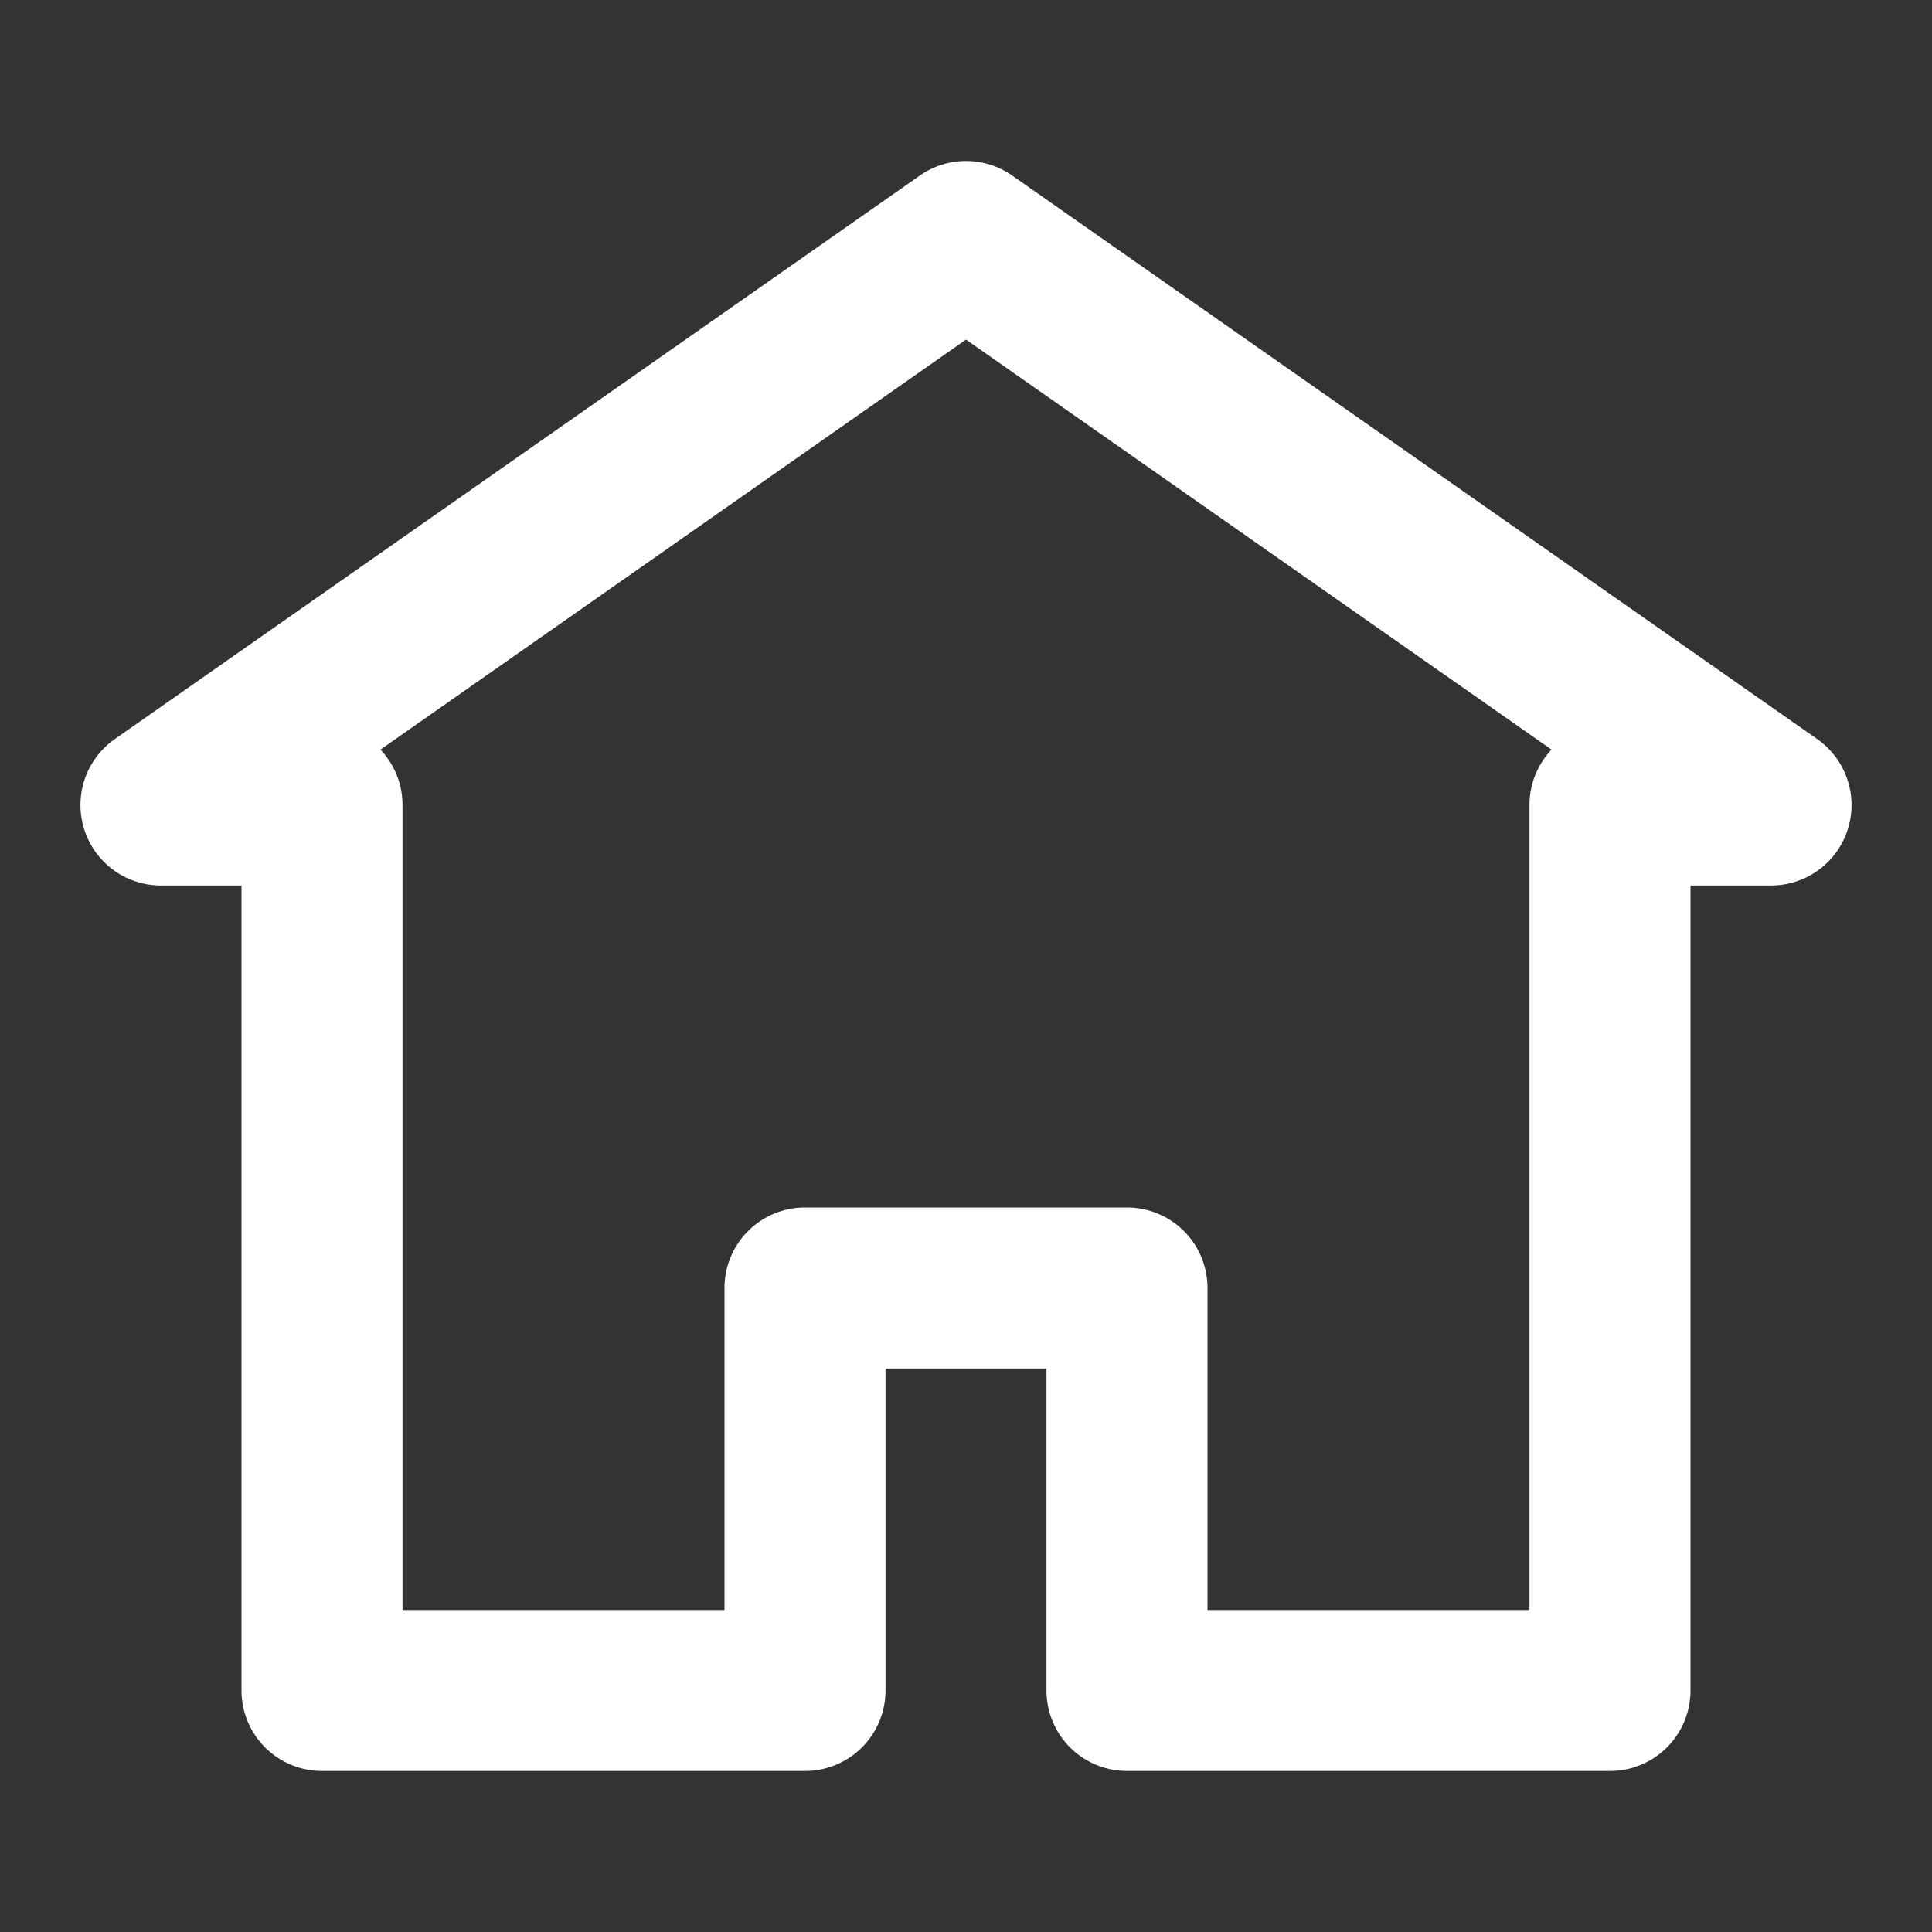 <?xml version="1.0" encoding="UTF-8"?>
<svg xmlns="http://www.w3.org/2000/svg" viewBox="0 0 512 512">
  <rect x="0" y="0" width="512" height="512" fill="#333333" stroke="none"/>
  <g stroke="none" fill="#ffffff">
    <path d="M426.67,469.33h-128A21.33,21.33,0,0,1,277.33,448V362.67H234.67V448a21.33,21.33,0,0,1-21.34,21.33h-128A21.33,21.33,0,0,1,64,448V234.67H42.67a21.33,21.33,0,0,1-12.24-38.81L243.77,46.52a21.33,21.33,0,0,1,24.46,0L481.57,195.86a21.33,21.33,0,0,1-12.24,38.81H448V448A21.33,21.33,0,0,1,426.67,469.33ZM320,426.67h85.33V213.33a21.25,21.25,0,0,1,5.85-14.67L256,90,100.82,198.66a21.25,21.25,0,0,1,5.85,14.67V426.67H192V341.33A21.33,21.33,0,0,1,213.33,320h85.34A21.33,21.33,0,0,1,320,341.33Z"/>
  </g>
</svg>
